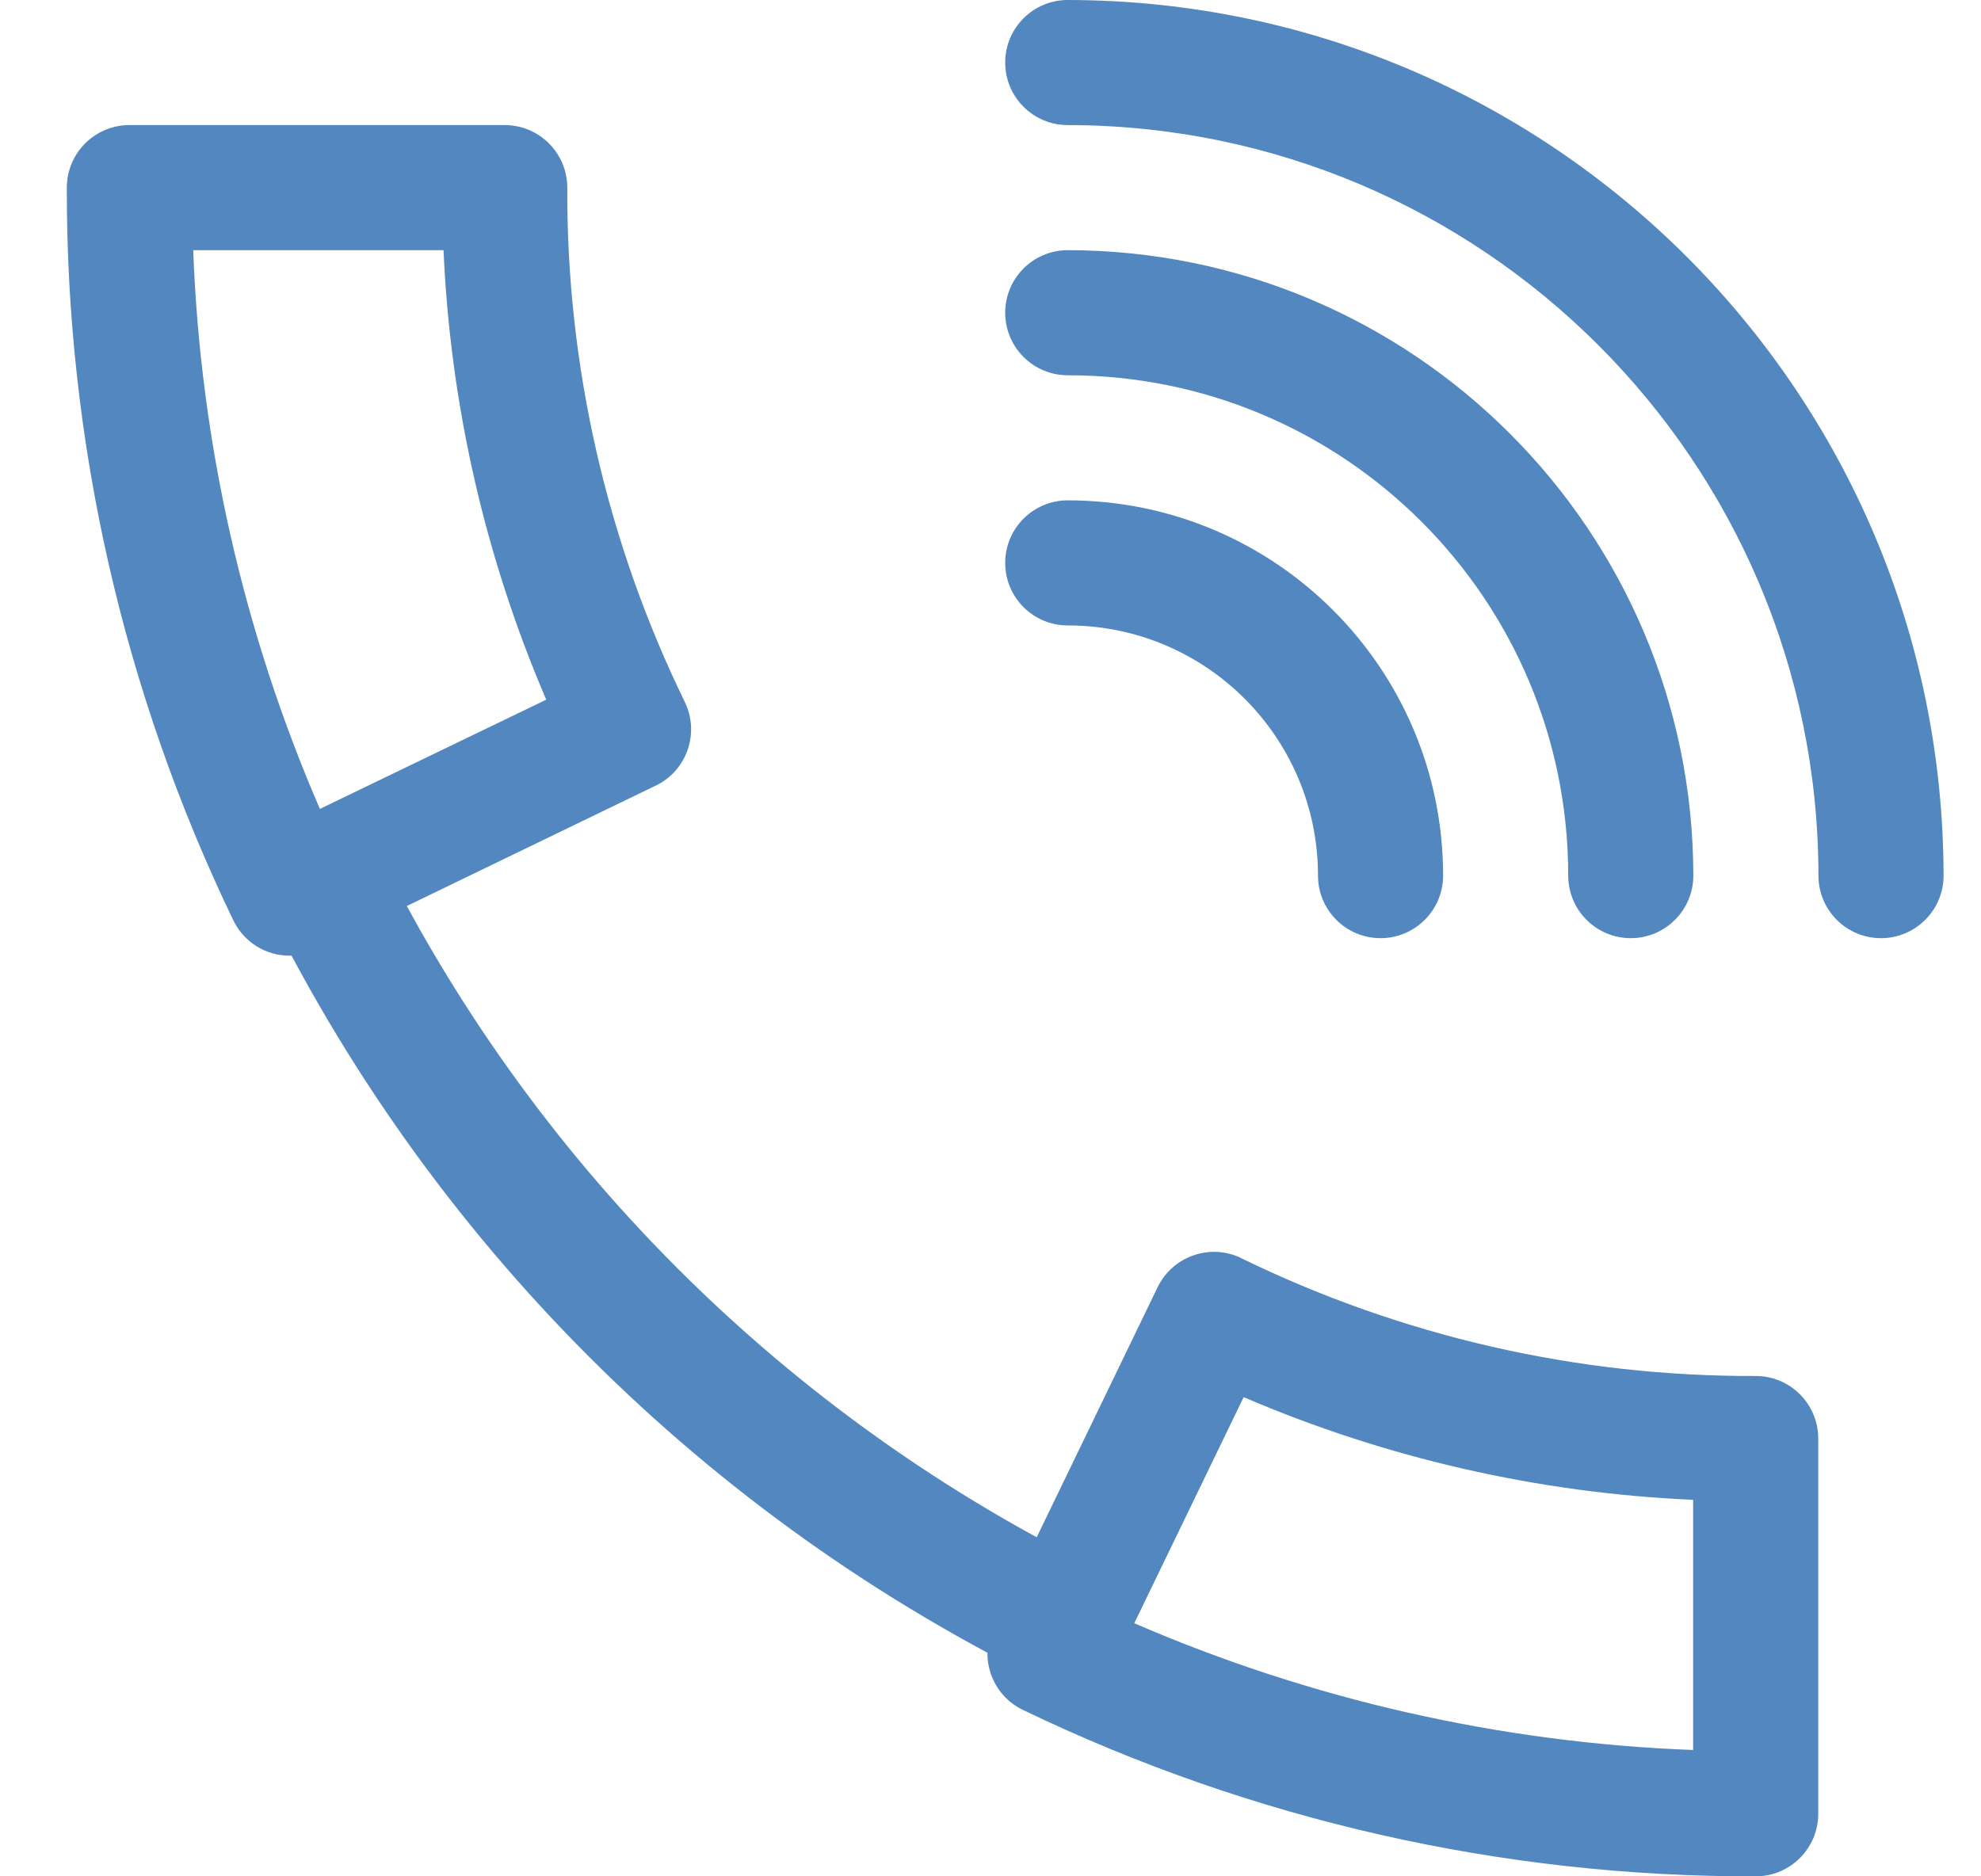 <svg width="19" height="18" viewBox="0 0 19 18" fill="none" xmlns="http://www.w3.org/2000/svg">
<g clip-path="url(#clip0)">
<path d="M13.241 9C12.909 9 12.641 8.731 12.641 8.4C12.641 7.075 11.566 6 10.241 6C9.909 6 9.641 5.731 9.641 5.4C9.641 5.069 9.909 4.8 10.241 4.8C12.229 4.8 13.841 6.412 13.841 8.4C13.841 8.731 13.572 9 13.241 9Z" fill="#5287C0"/>
<path d="M15.641 9C15.309 9 15.041 8.731 15.041 8.4C15.041 5.749 12.892 3.6 10.241 3.6C9.909 3.6 9.641 3.331 9.641 3C9.641 2.669 9.909 2.4 10.241 2.4C13.553 2.404 16.237 5.088 16.241 8.4C16.241 8.731 15.972 9 15.641 9Z" fill="#5287C0"/>
<path d="M18.041 9C17.709 9 17.441 8.731 17.441 8.4C17.437 4.425 14.215 1.204 10.241 1.2C9.909 1.2 9.641 0.931 9.641 0.6C9.641 0.269 9.909 0 10.241 0C14.878 0.005 18.635 3.763 18.641 8.4C18.641 8.731 18.372 9 18.041 9Z" fill="#5287C0"/>
<path d="M2.777 9.168C2.546 9.168 2.336 9.035 2.237 8.827C1.181 6.635 0.635 4.233 0.641 1.8C0.641 1.469 0.909 1.2 1.241 1.2H4.841C5.172 1.2 5.441 1.469 5.441 1.8C5.433 3.509 5.819 5.196 6.567 6.732C6.713 7.03 6.59 7.389 6.293 7.535C6.292 7.535 6.291 7.536 6.29 7.536L3.041 9.108C2.959 9.148 2.868 9.169 2.777 9.168ZM1.853 2.4C1.922 4.247 2.334 6.064 3.068 7.76L5.239 6.712C4.653 5.346 4.319 3.885 4.254 2.4H1.853Z" fill="#5287C0"/>
<path d="M16.839 18C14.406 18.006 12.004 17.46 9.812 16.404C9.513 16.261 9.387 15.903 9.529 15.604C9.53 15.602 9.531 15.601 9.531 15.6L11.103 12.348C11.248 12.05 11.607 11.925 11.905 12.069C11.906 12.07 11.906 12.07 11.907 12.071C13.443 12.82 15.13 13.207 16.839 13.2C17.171 13.2 17.439 13.469 17.439 13.8V17.4C17.439 17.731 17.171 18 16.839 18ZM10.879 15.572C12.575 16.306 14.393 16.719 16.239 16.788V14.388C14.754 14.323 13.293 13.989 11.928 13.403L10.879 15.572Z" fill="#5287C0"/>
<path d="M10.078 16.165C6.772 14.564 4.103 11.895 2.502 8.59L3.582 8.069C5.066 11.13 7.538 13.601 10.598 15.085L10.078 16.165Z" fill="#5287C0"/>
</g>
<defs>
<clipPath id="clip0">
<rect x="0.641" width="18" height="18" fill="white"/>
</clipPath>
</defs>
</svg>
